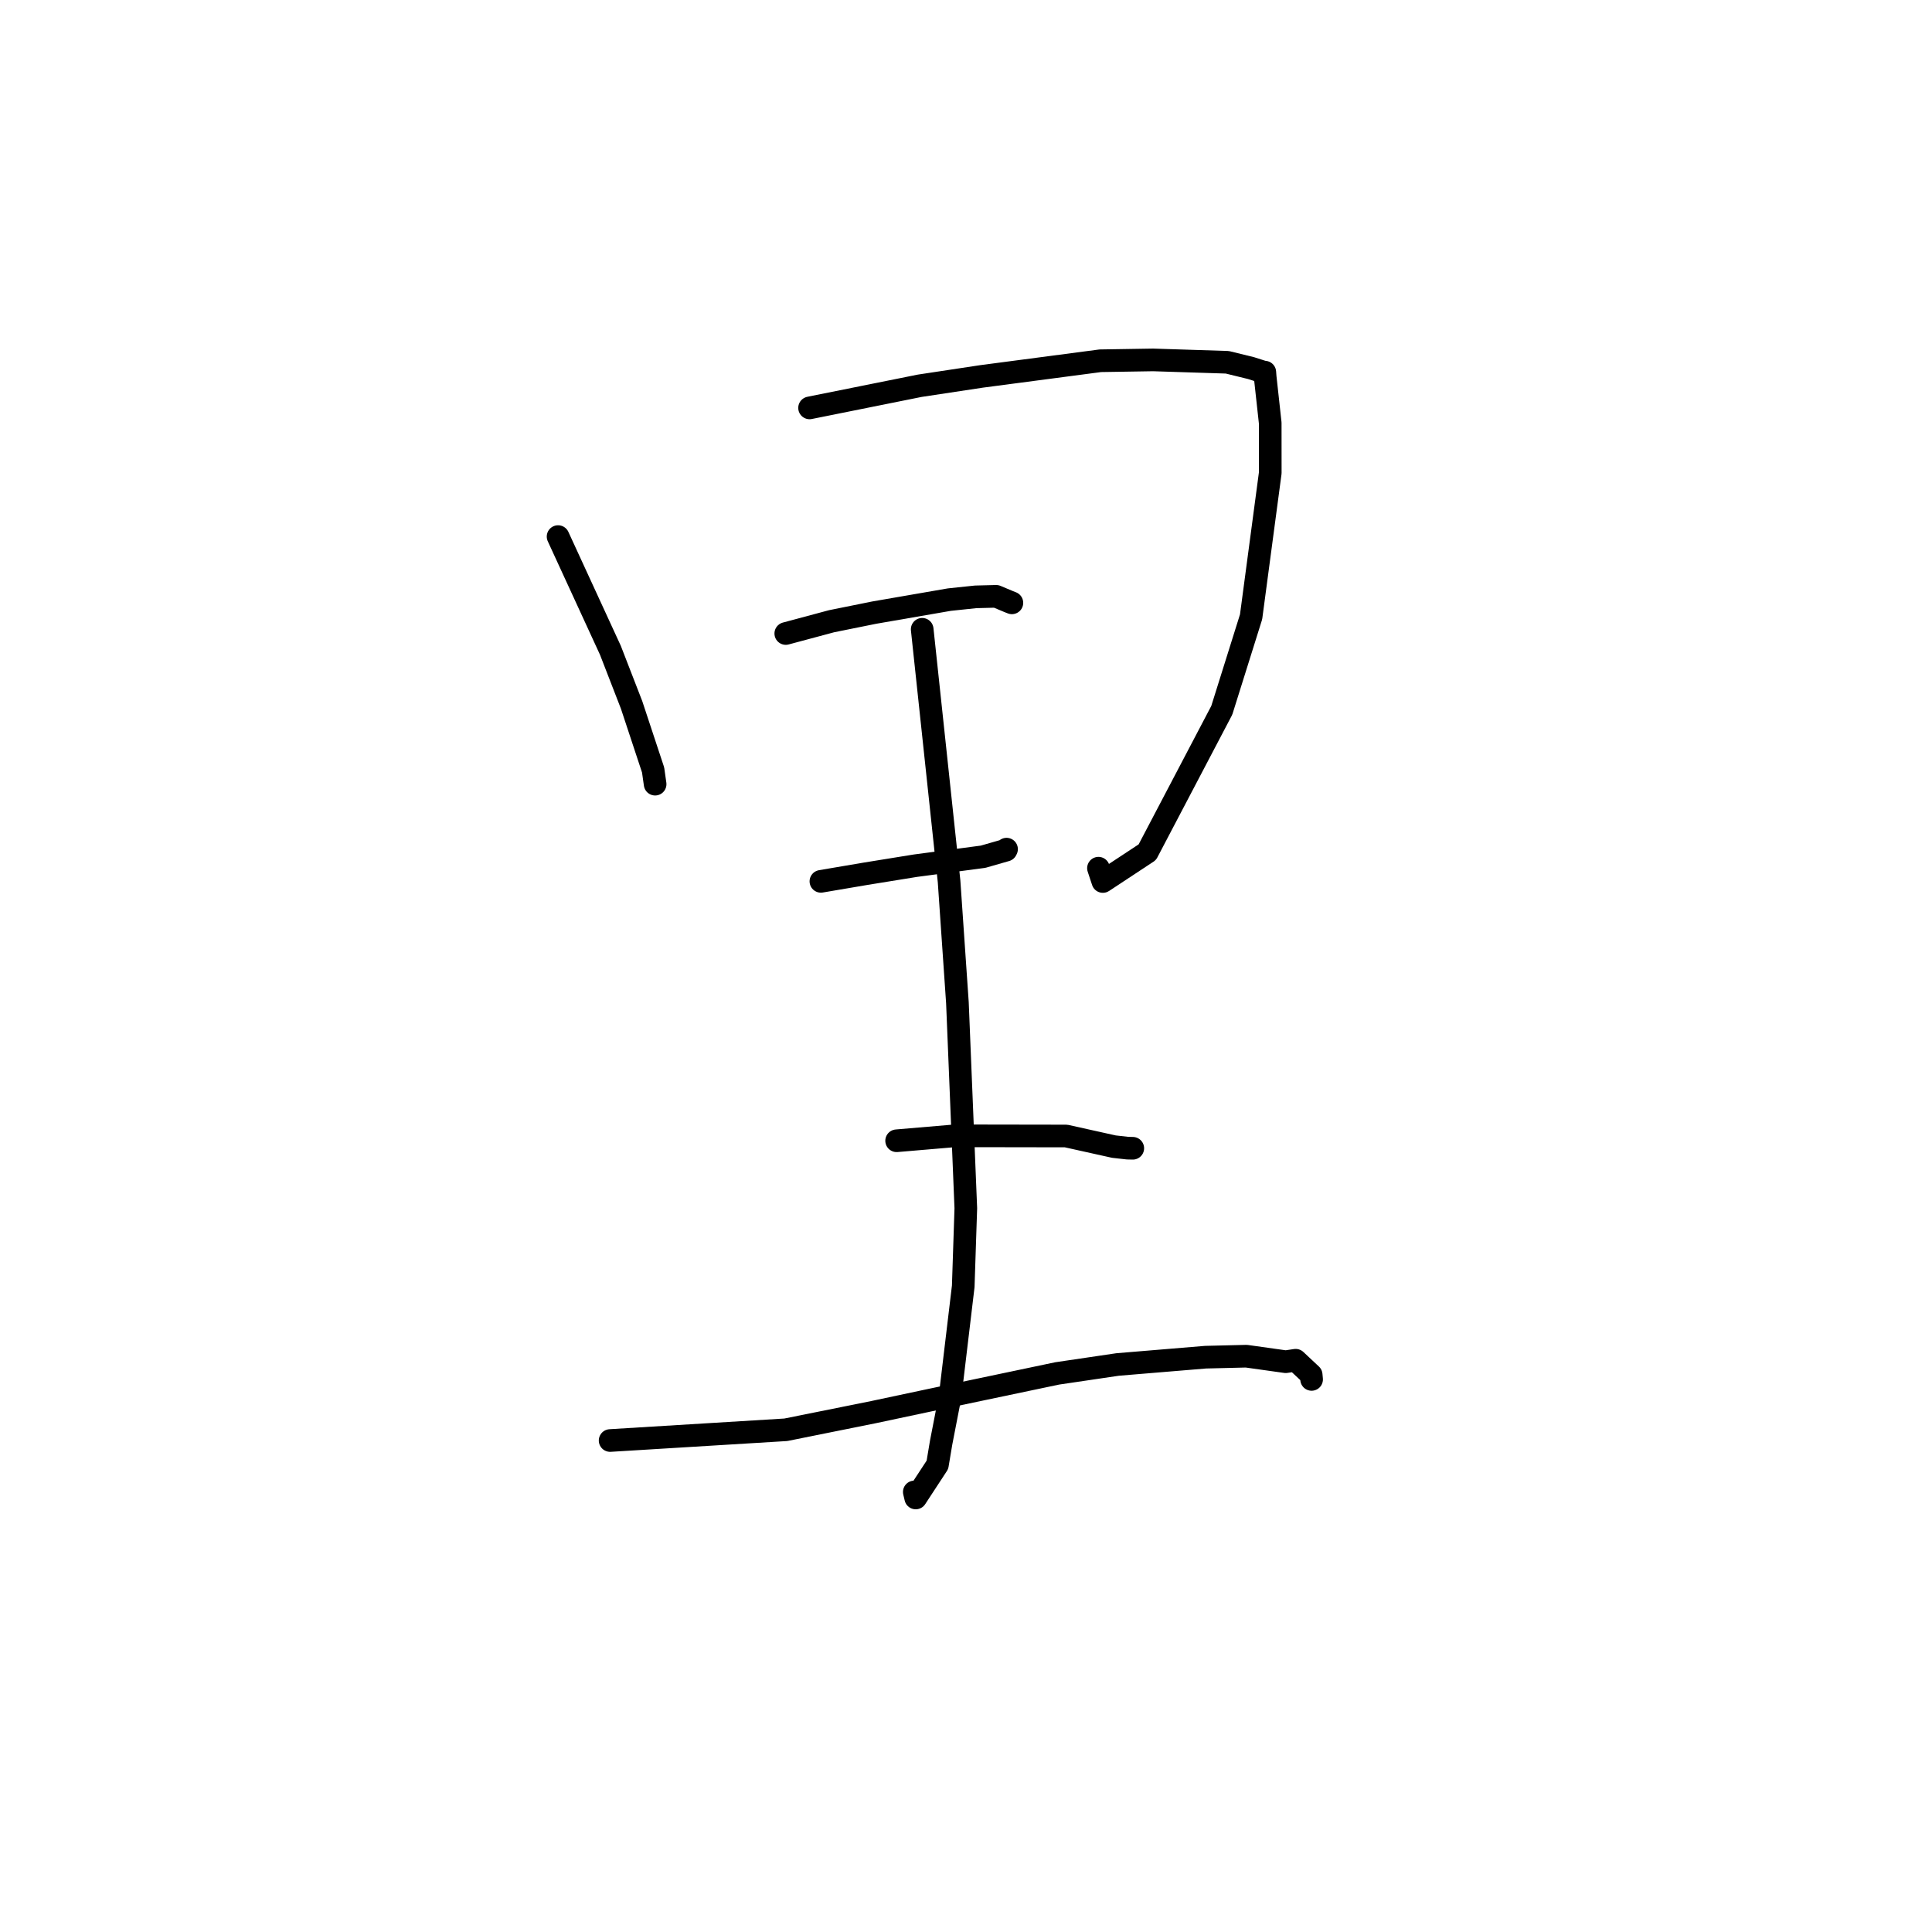 <?xml version="1.0" standalone="no"?>
    <svg width="256" height="256" xmlns="http://www.w3.org/2000/svg" version="1.1">
    <polyline stroke="black" stroke-width="3" stroke-linecap="round" fill="transparent" stroke-linejoin="round" points="73.948 71.099 80.884 86.173 83.689 93.404 86.54 102.023 86.757 103.551 86.802 103.868 86.807 103.906 " />
        <polyline stroke="black" stroke-width="3" stroke-linecap="round" fill="transparent" stroke-linejoin="round" points="107.272 54.049 121.872 51.115 130.035 49.879 145.803 47.802 152.793 47.69 162.624 48.004 165.769 48.775 167.354 49.282 167.508 49.3 167.582 49.309 167.594 49.31 167.644 49.966 168.311 56.053 168.317 62.654 165.776 81.735 161.892 94.118 152.024 112.922 146.135 116.804 145.552 115.04 " />
        <polyline stroke="black" stroke-width="3" stroke-linecap="round" fill="transparent" stroke-linejoin="round" points="104.12 83.943 110.189 82.316 115.84 81.175 125.797 79.452 129.279 79.086 132.001 79.017 133.645 79.709 134.081 79.88 " />
        <polyline stroke="black" stroke-width="3" stroke-linecap="round" fill="transparent" stroke-linejoin="round" points="108.774 116.783 114.708 115.775 121.3 114.709 130.263 113.521 133.307 112.648 133.373 112.516 " />
        <polyline stroke="black" stroke-width="3" stroke-linecap="round" fill="transparent" stroke-linejoin="round" points="122.195 83.384 125.757 116.779 126.863 132.87 127.976 160.102 127.634 170.447 125.893 185.04 124.705 191.156 124.211 194.099 121.338 198.489 121.149 197.692 " />
        <polyline stroke="black" stroke-width="3" stroke-linecap="round" fill="transparent" stroke-linejoin="round" points="118.807 151.157 126.513 150.502 141.261 150.526 147.595 151.933 149.397 152.135 150.025 152.15 150.075 152.151 150.1 152.152 " />
        <polyline stroke="black" stroke-width="3" stroke-linecap="round" fill="transparent" stroke-linejoin="round" points="80.844 190.876 104.124 189.453 115.723 187.119 123.218 185.527 140.087 181.984 148.094 180.801 159.74 179.834 165.148 179.702 170.364 180.434 171.681 180.239 173.737 182.166 173.794 182.779 " />
        </svg>